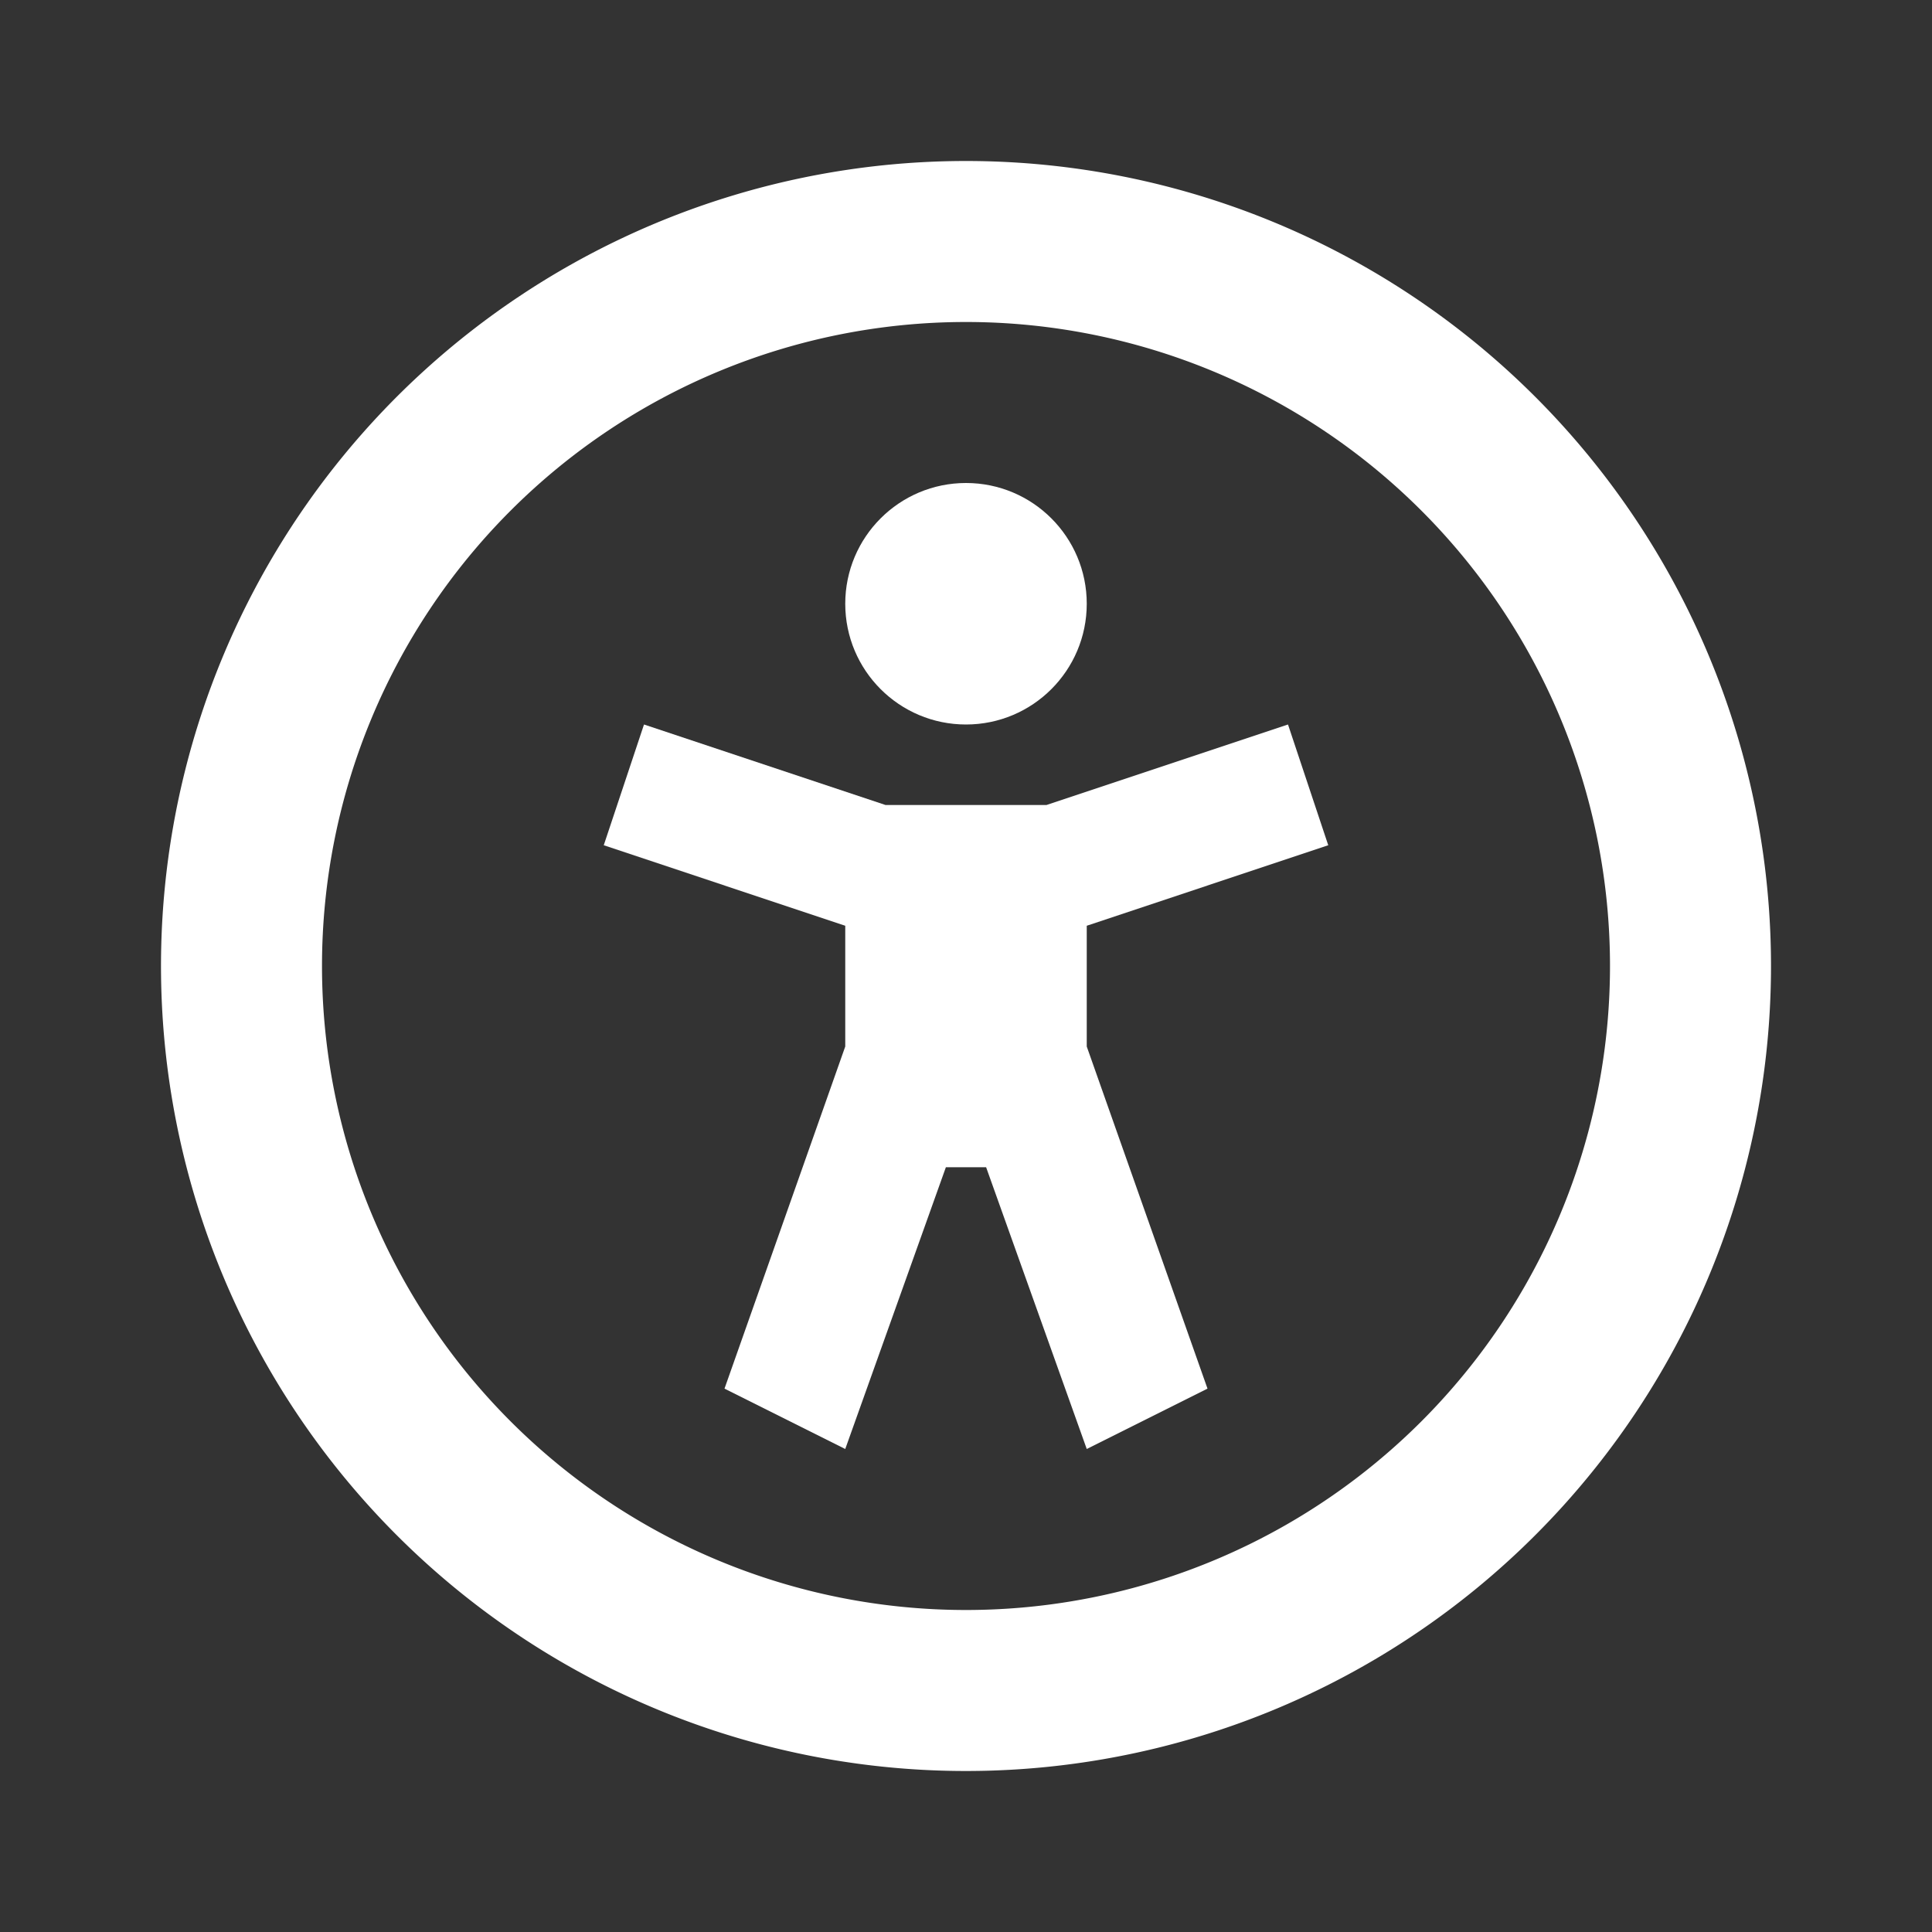 <svg xmlns="http://www.w3.org/2000/svg" width="24" height="24" viewBox="0 0 24 24" style="fill: rgba(255, 255, 255, 1);transform: ;msFilter:;"><rect x="0" y="0" width="24" height="24" fill="#333333" stroke="none"/><circle cx="12" cy="7.5" r="1.5"></circle><path d="M12 2a10 10 0 1 0 10 10A10 10 0 0 0 12 2zm0 18a8 8 0 1 1 8-8 8 8 0 0 1-8 8z"></path><path d="M16.5 10.5 16 9l-3 1h-2L8 9l-.5 1.5 3 1V13L9 17.25l1.5.75 1.25-3.5h.5L13.5 18l1.5-.75L13.5 13v-1.5l3-1z"></path></svg>